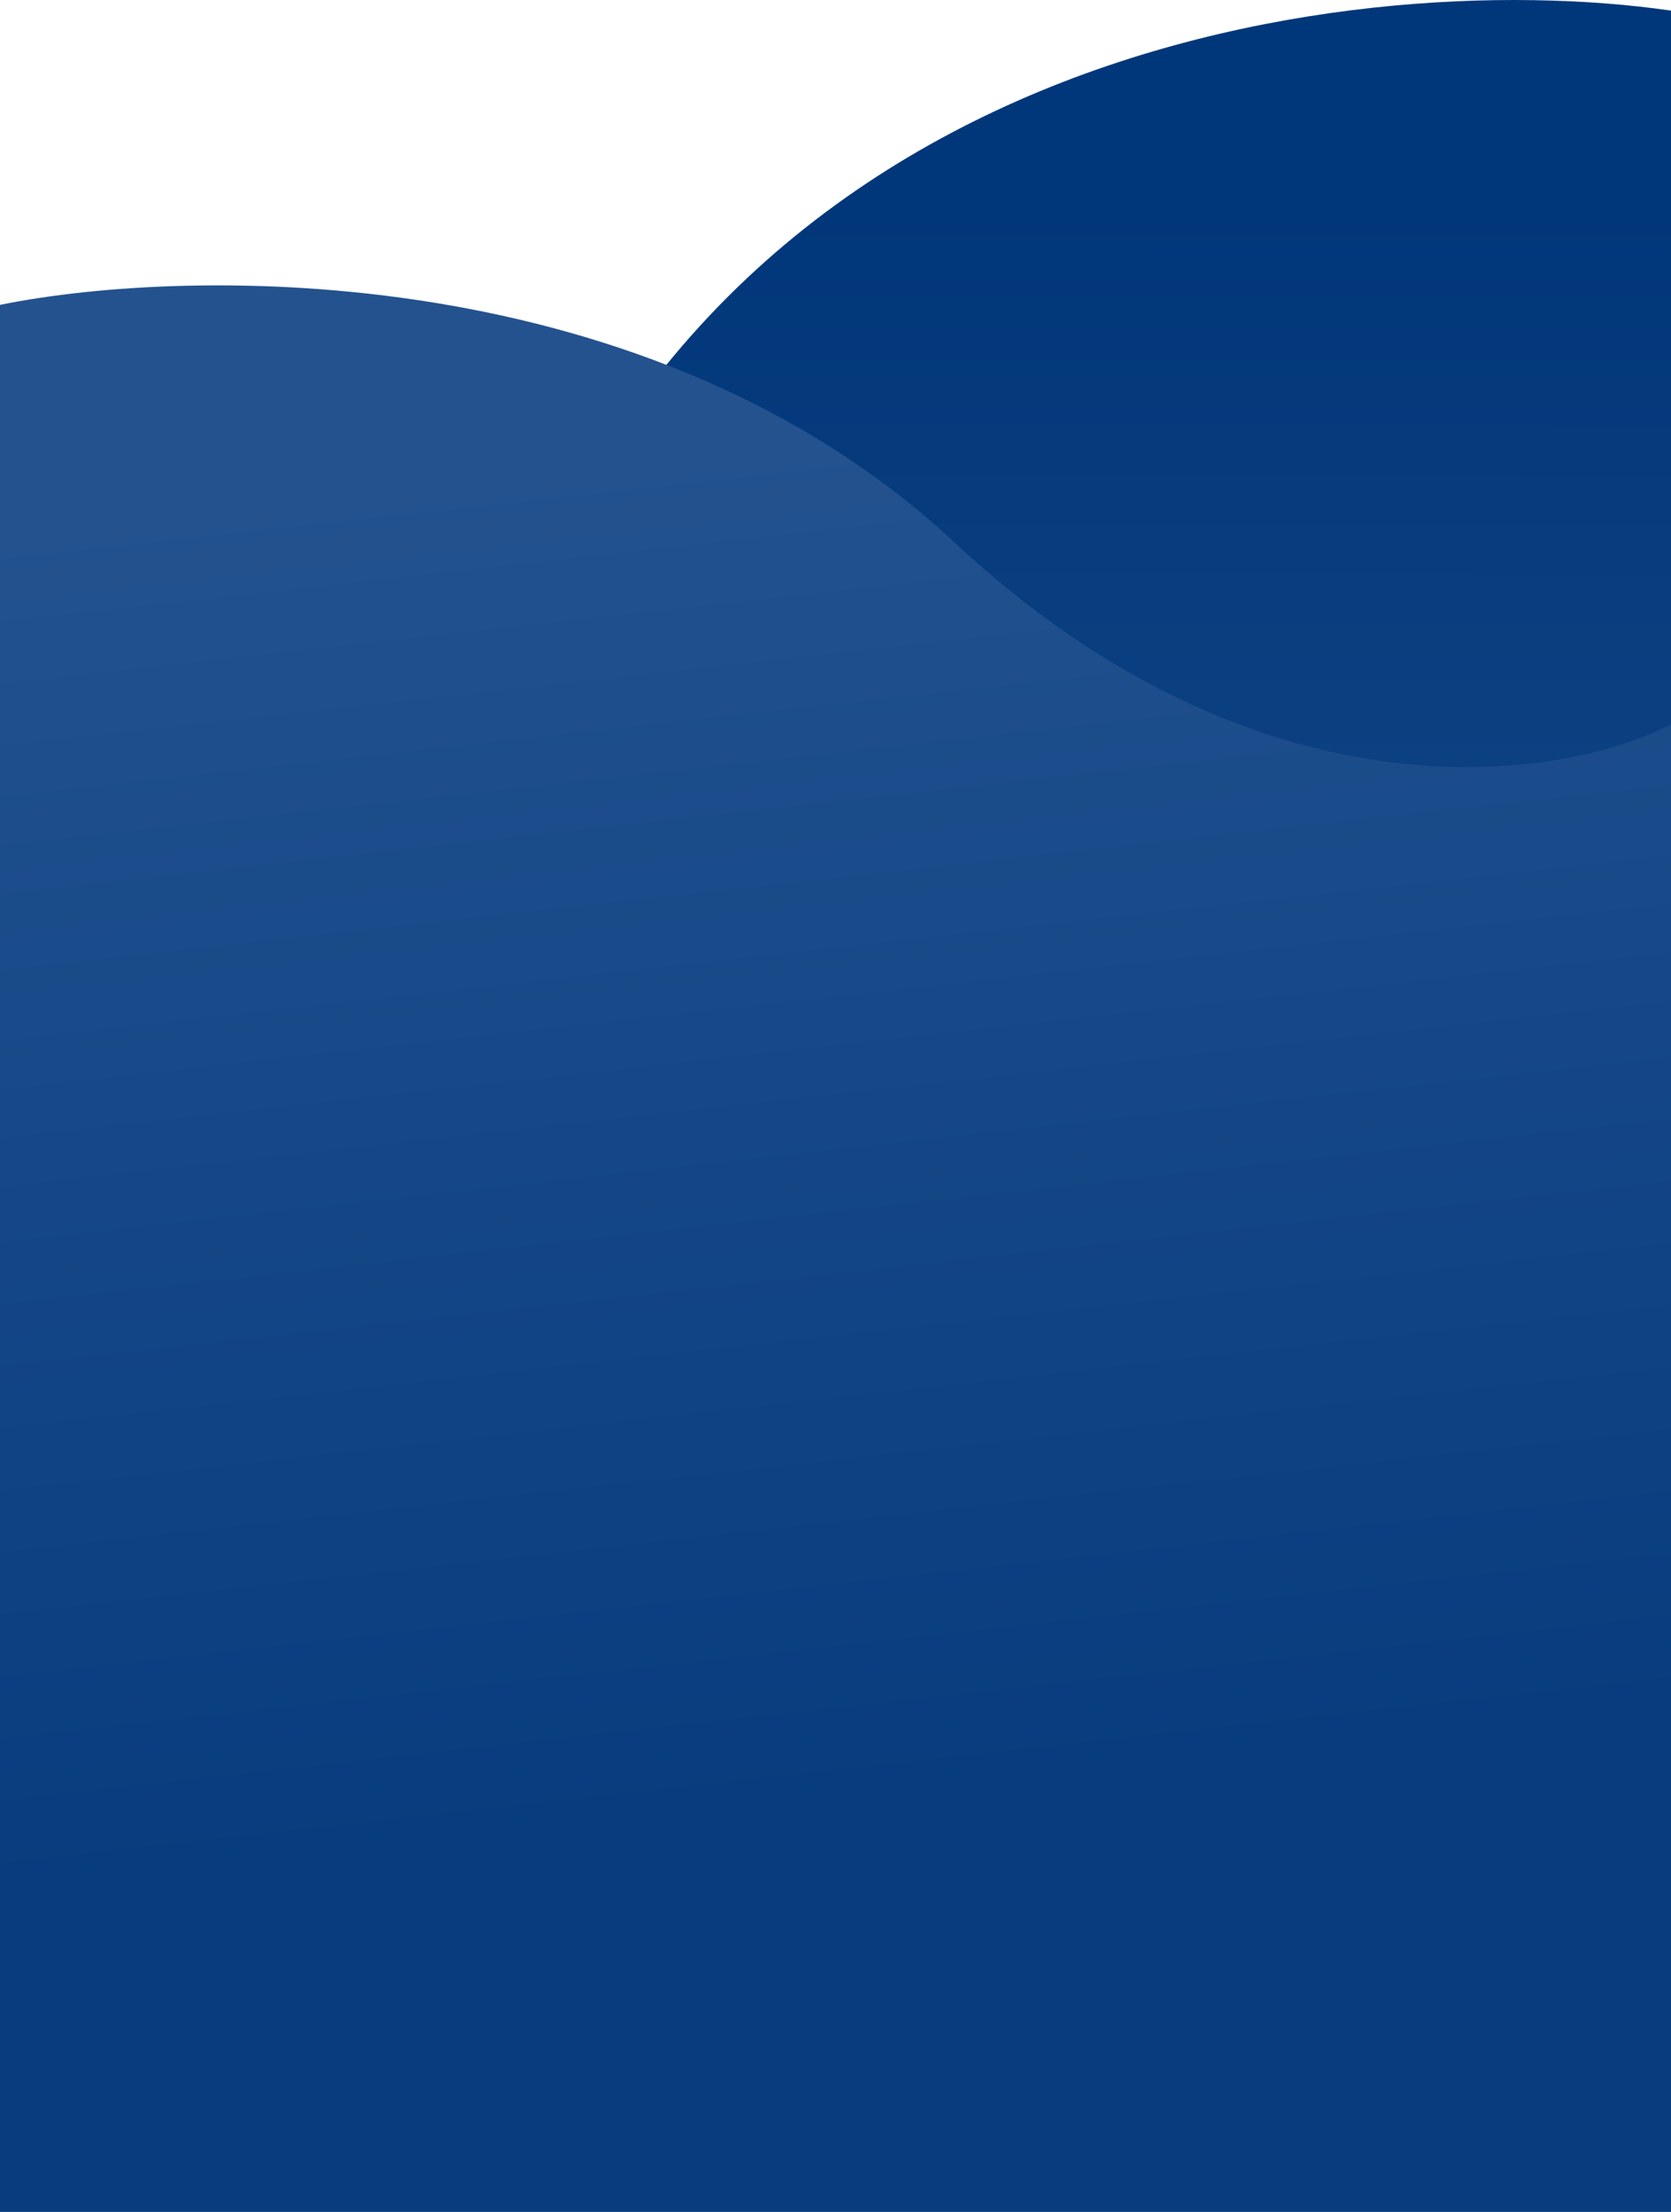 <svg width="375" height="496" viewBox="0 0 375 496" fill="none" xmlns="http://www.w3.org/2000/svg">
<path d="M375 2.376V544.876H0V309.376C18.924 329.543 66.733 329.976 106.574 170.376C146.414 10.776 302.125 -8.124 375 2.376Z" fill="url(#paint0_linear_2818_25226)"/>
<path d="M0 68.368V535H375V162.452C349.868 175.372 282.54 185.311 214.286 121.704C146.032 58.098 42.989 59.644 0 68.368Z" fill="url(#paint1_linear_2818_25226)"/>
<defs>
<linearGradient id="paint0_linear_2818_25226" x1="188" y1="1.52489e-08" x2="187.5" y2="544.876" gradientUnits="userSpaceOnUse">
<stop offset="0.083" stop-color="#00377A"/>
<stop offset="1" stop-color="#2D5A95"/>
</linearGradient>
<linearGradient id="paint1_linear_2818_25226" x1="52" y1="-0.543" x2="112.303" y2="543.338" gradientUnits="userSpaceOnUse">
<stop offset="0.206" stop-color="#23528F"/>
<stop offset="0.762" stop-color="#073C7E"/>
</linearGradient>
</defs>
</svg>
